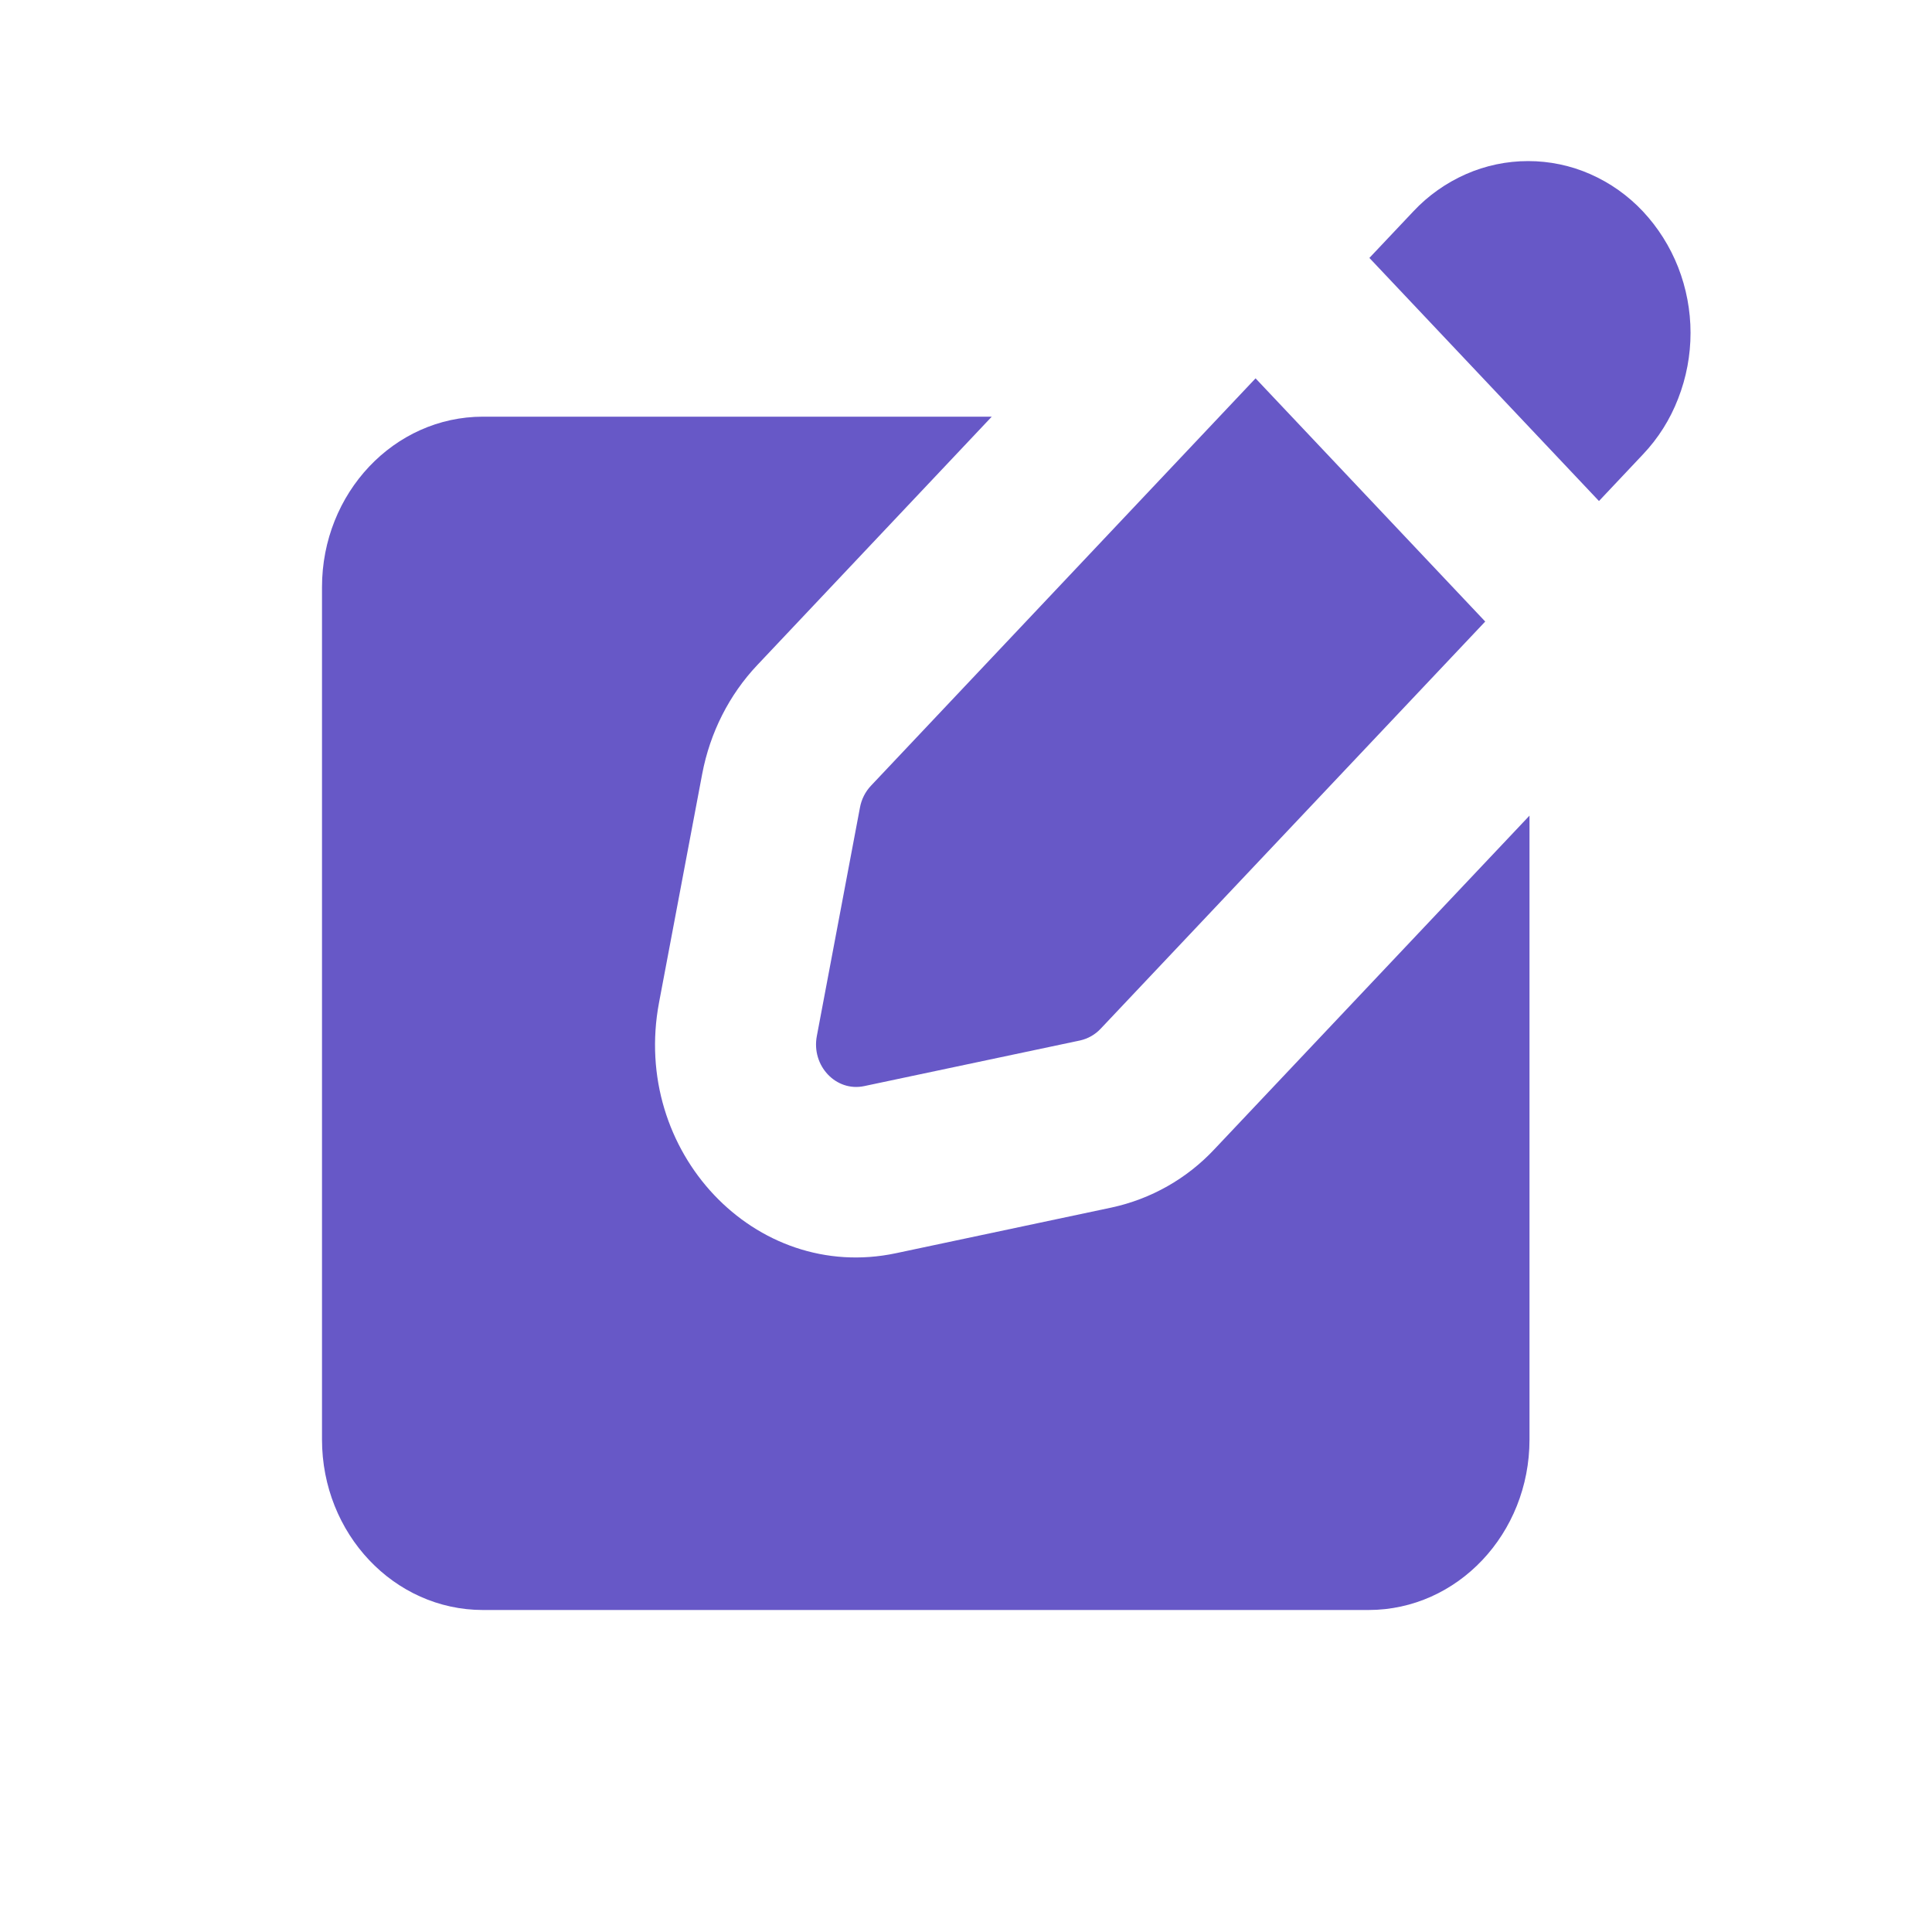 <svg width="24" height="24" viewBox="0 0 24 24" fill="none" xmlns="http://www.w3.org/2000/svg">
<path fill-rule="evenodd" clip-rule="evenodd" d="M12.32 5.176H6C4.895 5.176 4 6.125 4 7.294V17.882C4 19.052 4.895 20 6 20H17C18.105 20 19 19.052 19 17.882V10.132L15.086 14.276C14.744 14.642 14.299 14.894 13.81 15L11.129 15.568C9.379 15.938 7.837 14.305 8.187 12.453L8.723 9.614C8.82 9.102 9.058 8.631 9.407 8.262L12.32 5.176Z" fill="#6758C7"/>
<path fill-rule="evenodd" clip-rule="evenodd" d="M20.846 3.318C20.745 3.062 20.597 2.827 20.409 2.626C20.224 2.429 20.002 2.272 19.755 2.163C19.512 2.056 19.249 2.001 18.983 2.001C18.717 2.001 18.454 2.056 18.211 2.163C17.964 2.272 17.741 2.429 17.557 2.626L17.011 3.204L19.863 6.224L20.409 5.645C20.599 5.445 20.747 5.21 20.846 4.953C21.052 4.427 21.052 3.844 20.846 3.318ZM18.45 7.721L15.597 4.7L10.82 9.76C10.749 9.835 10.702 9.929 10.683 10.03L10.147 12.87C10.077 13.24 10.386 13.566 10.735 13.492L13.417 12.925C13.515 12.903 13.603 12.853 13.672 12.78L18.45 7.721Z" fill="#6758C7"/>
</svg>
